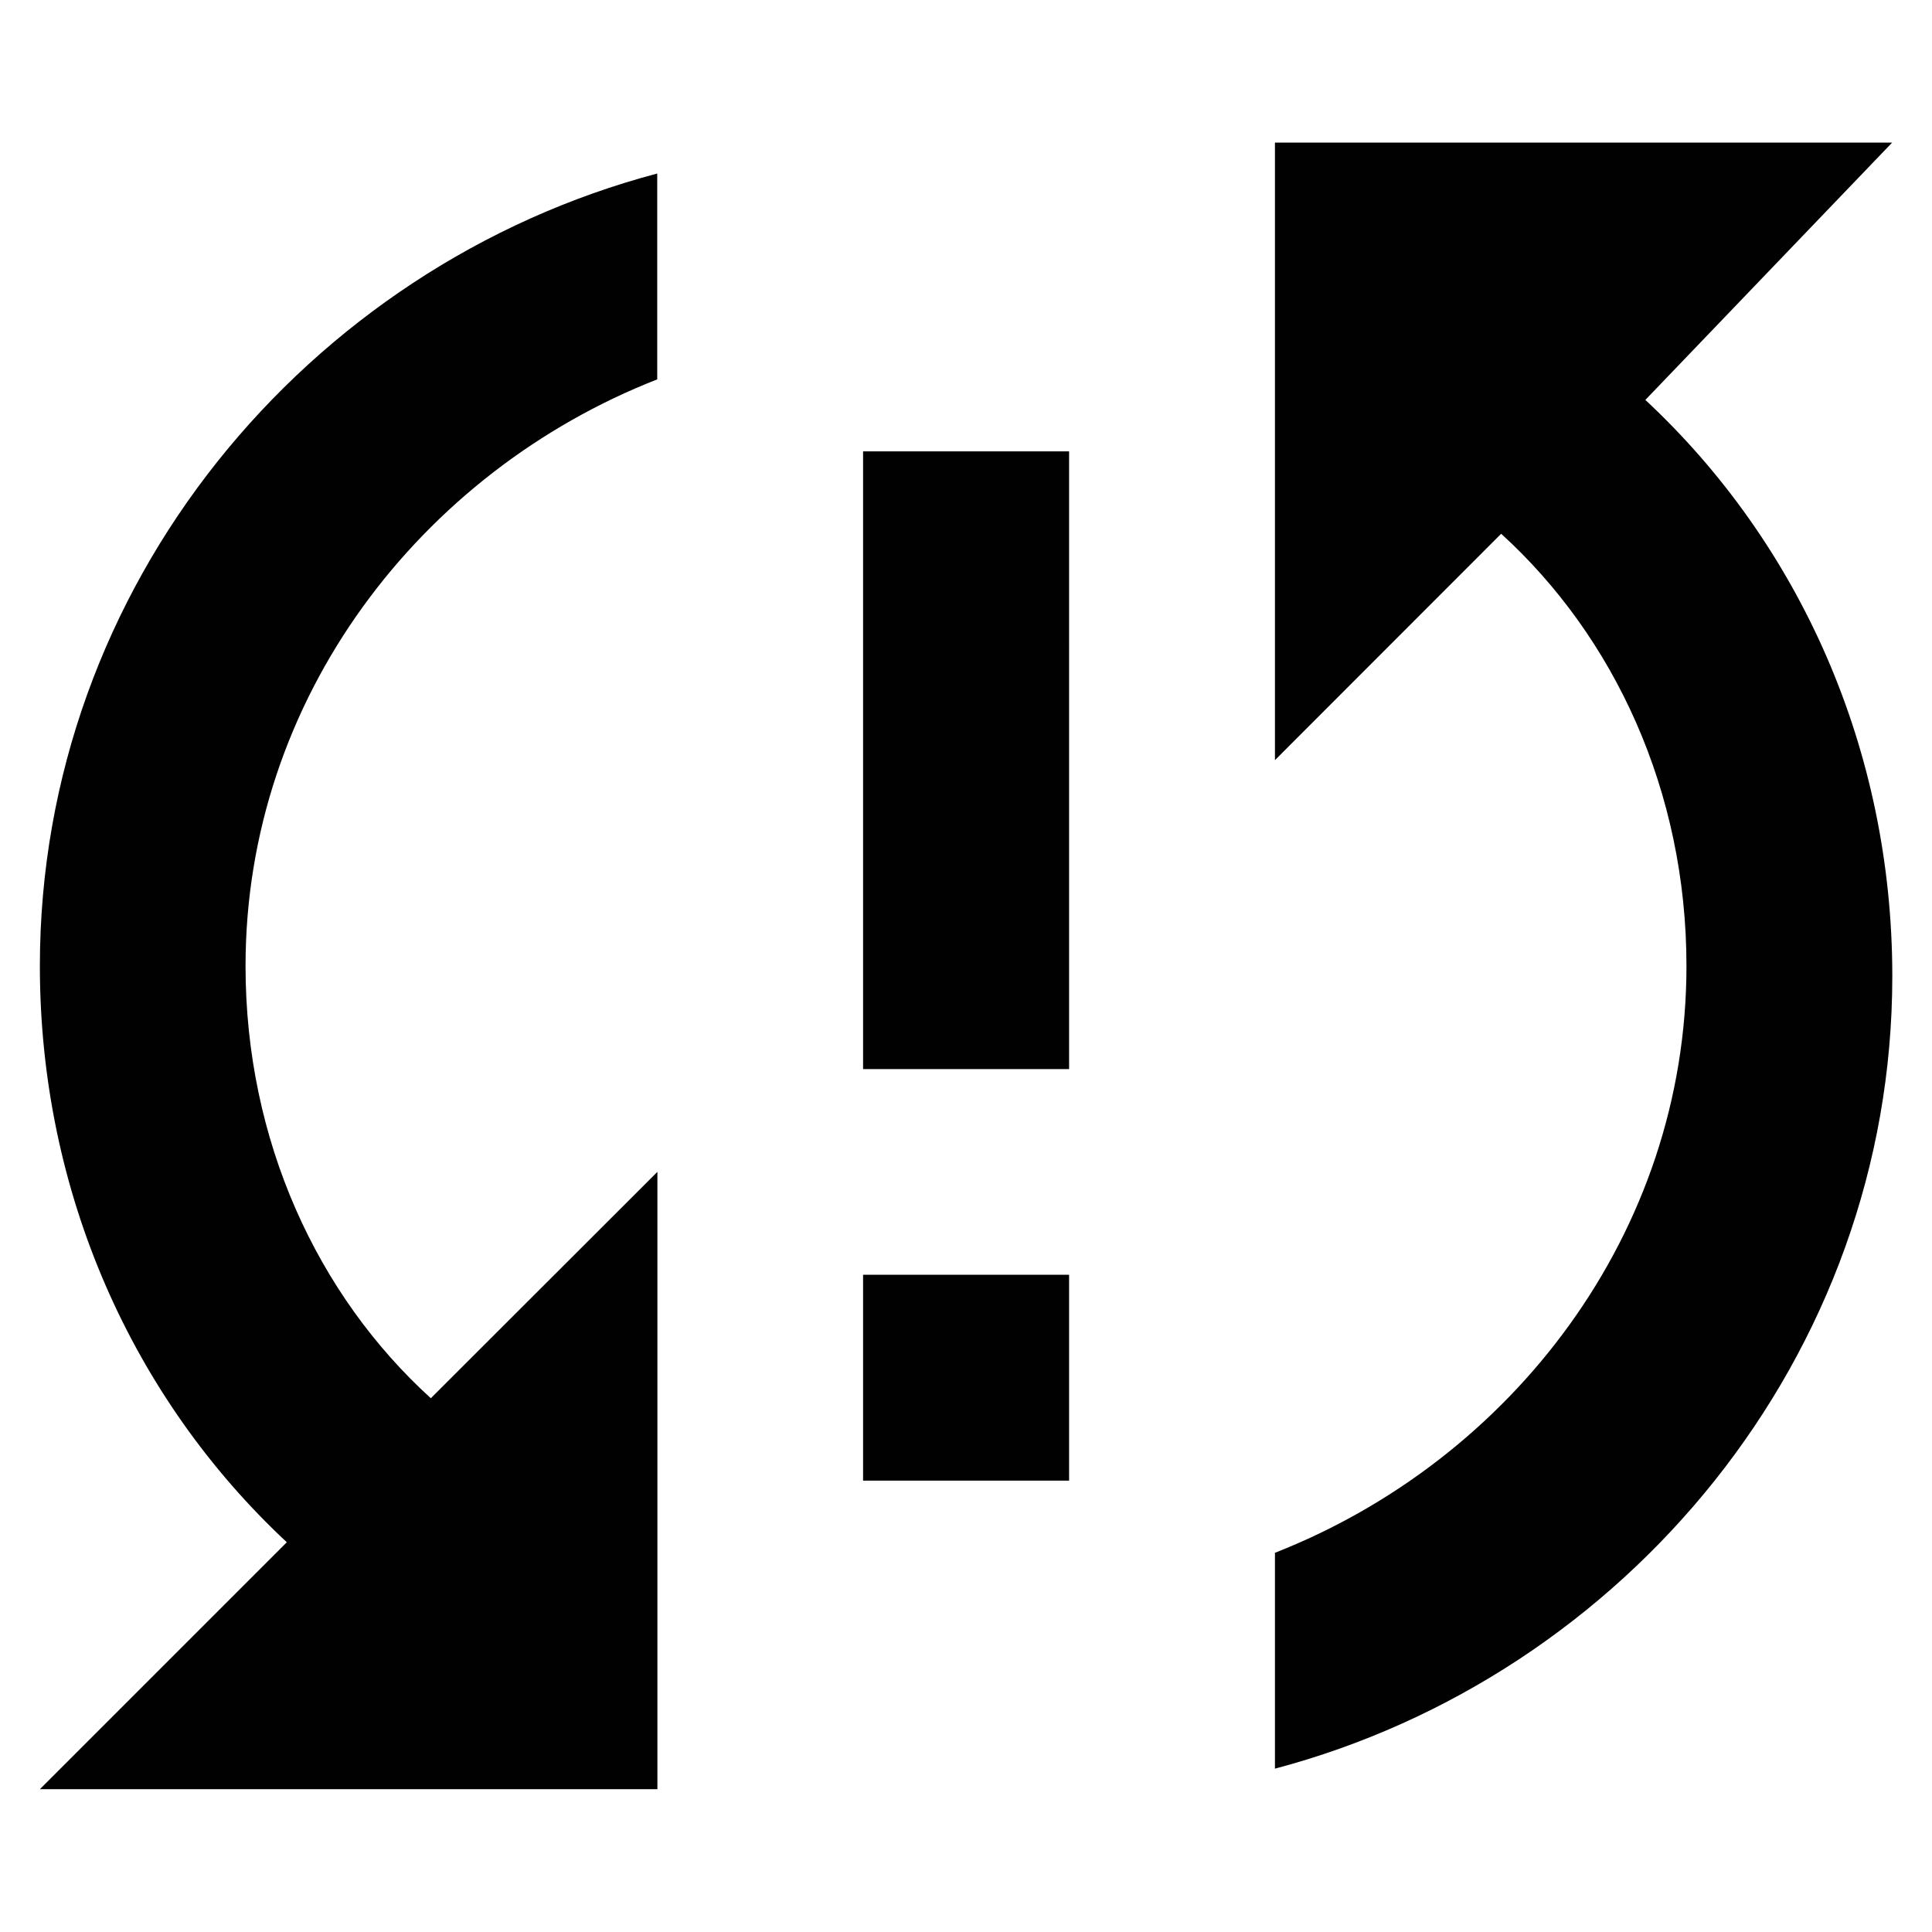<?xml version="1.0" encoding="utf-8"?>
<!-- Generator: Adobe Illustrator 16.0.0, SVG Export Plug-In . SVG Version: 6.00 Build 0)  -->
<!DOCTYPE svg PUBLIC "-//W3C//DTD SVG 1.1//EN" "http://www.w3.org/Graphics/SVG/1.1/DTD/svg11.dtd">
<svg version="1.1" id="Layer_1" xmlns="http://www.w3.org/2000/svg" xmlns:xlink="http://www.w3.org/1999/xlink" x="0px" y="0px"
	 width="11px" height="11px" viewBox="0 0 11 11" enable-background="new 0 0 11 11" xml:space="preserve">
<g>
	<g id="sync-problem">
		<path fill="#010101" d="M0.227,5.5c0,1.289,0.527,2.461,1.406,3.281l-1.406,1.406h3.516V6.672l-1.29,1.289
			C1.808,7.375,1.398,6.495,1.398,5.5c0-1.523,0.996-2.812,2.344-3.34V0.988C1.75,1.515,0.227,3.332,0.227,5.5z M4.914,8.43h1.173
			V7.258H4.914V8.43z M10.773,0.812H7.259v3.516l1.288-1.289C9.191,3.625,9.602,4.504,9.602,5.5c0,1.523-0.996,2.812-2.343,3.341
			v1.229c1.991-0.527,3.515-2.344,3.515-4.512c0-1.289-0.526-2.461-1.406-3.281L10.773,0.812z M4.914,6.087h1.173V2.57H4.914V6.087z
			"/>
	</g>
</g>
</svg>
